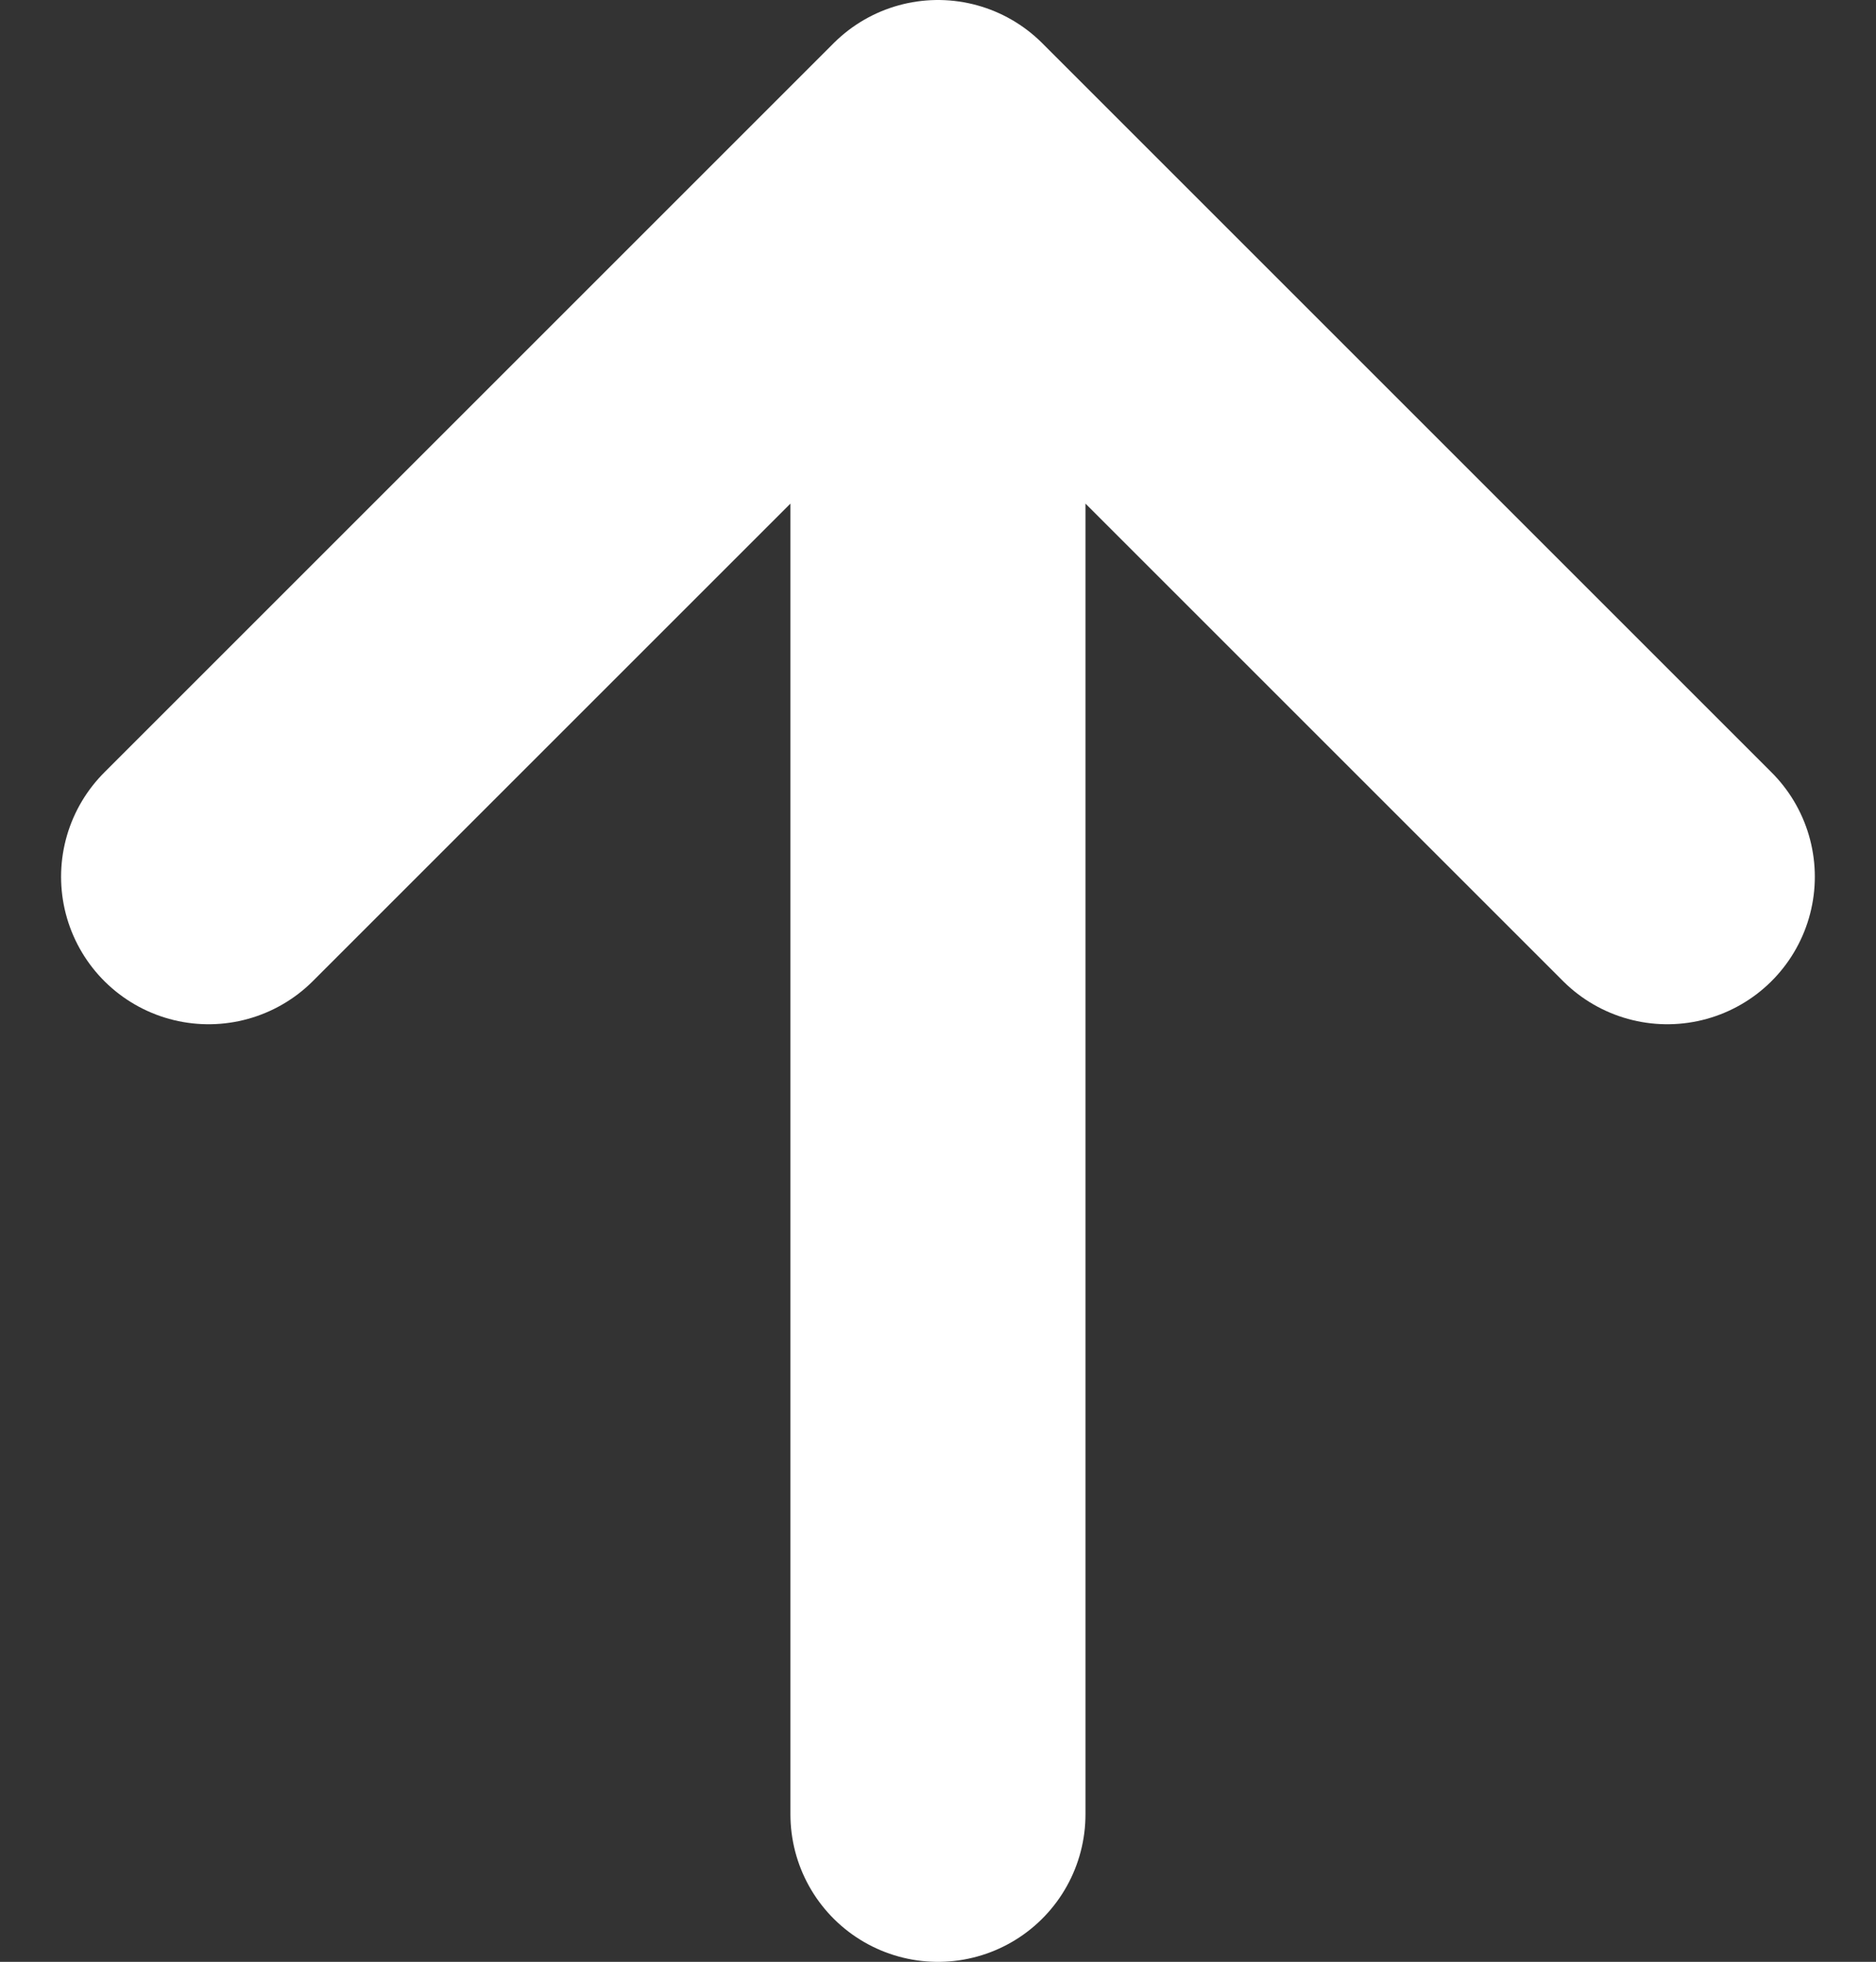 <svg xmlns="http://www.w3.org/2000/svg" width="19.075" height="19.951" viewBox="0 0 19.075 19.951">
  <rect x="0" y="0" width="19.075" height="19.951" fill="#333333" stroke="none"/>
  <path id="Icon_akar-arrow-up" data-name="Icon akar-arrow-up" d="M14.916,22.951V6M7.5,13.416,14.916,6l7.416,7.416" transform="translate(-5.379 -4.5)" fill="none" stroke="#fff" stroke-linecap="round" stroke-linejoin="round" stroke-width="3"/>
</svg>
